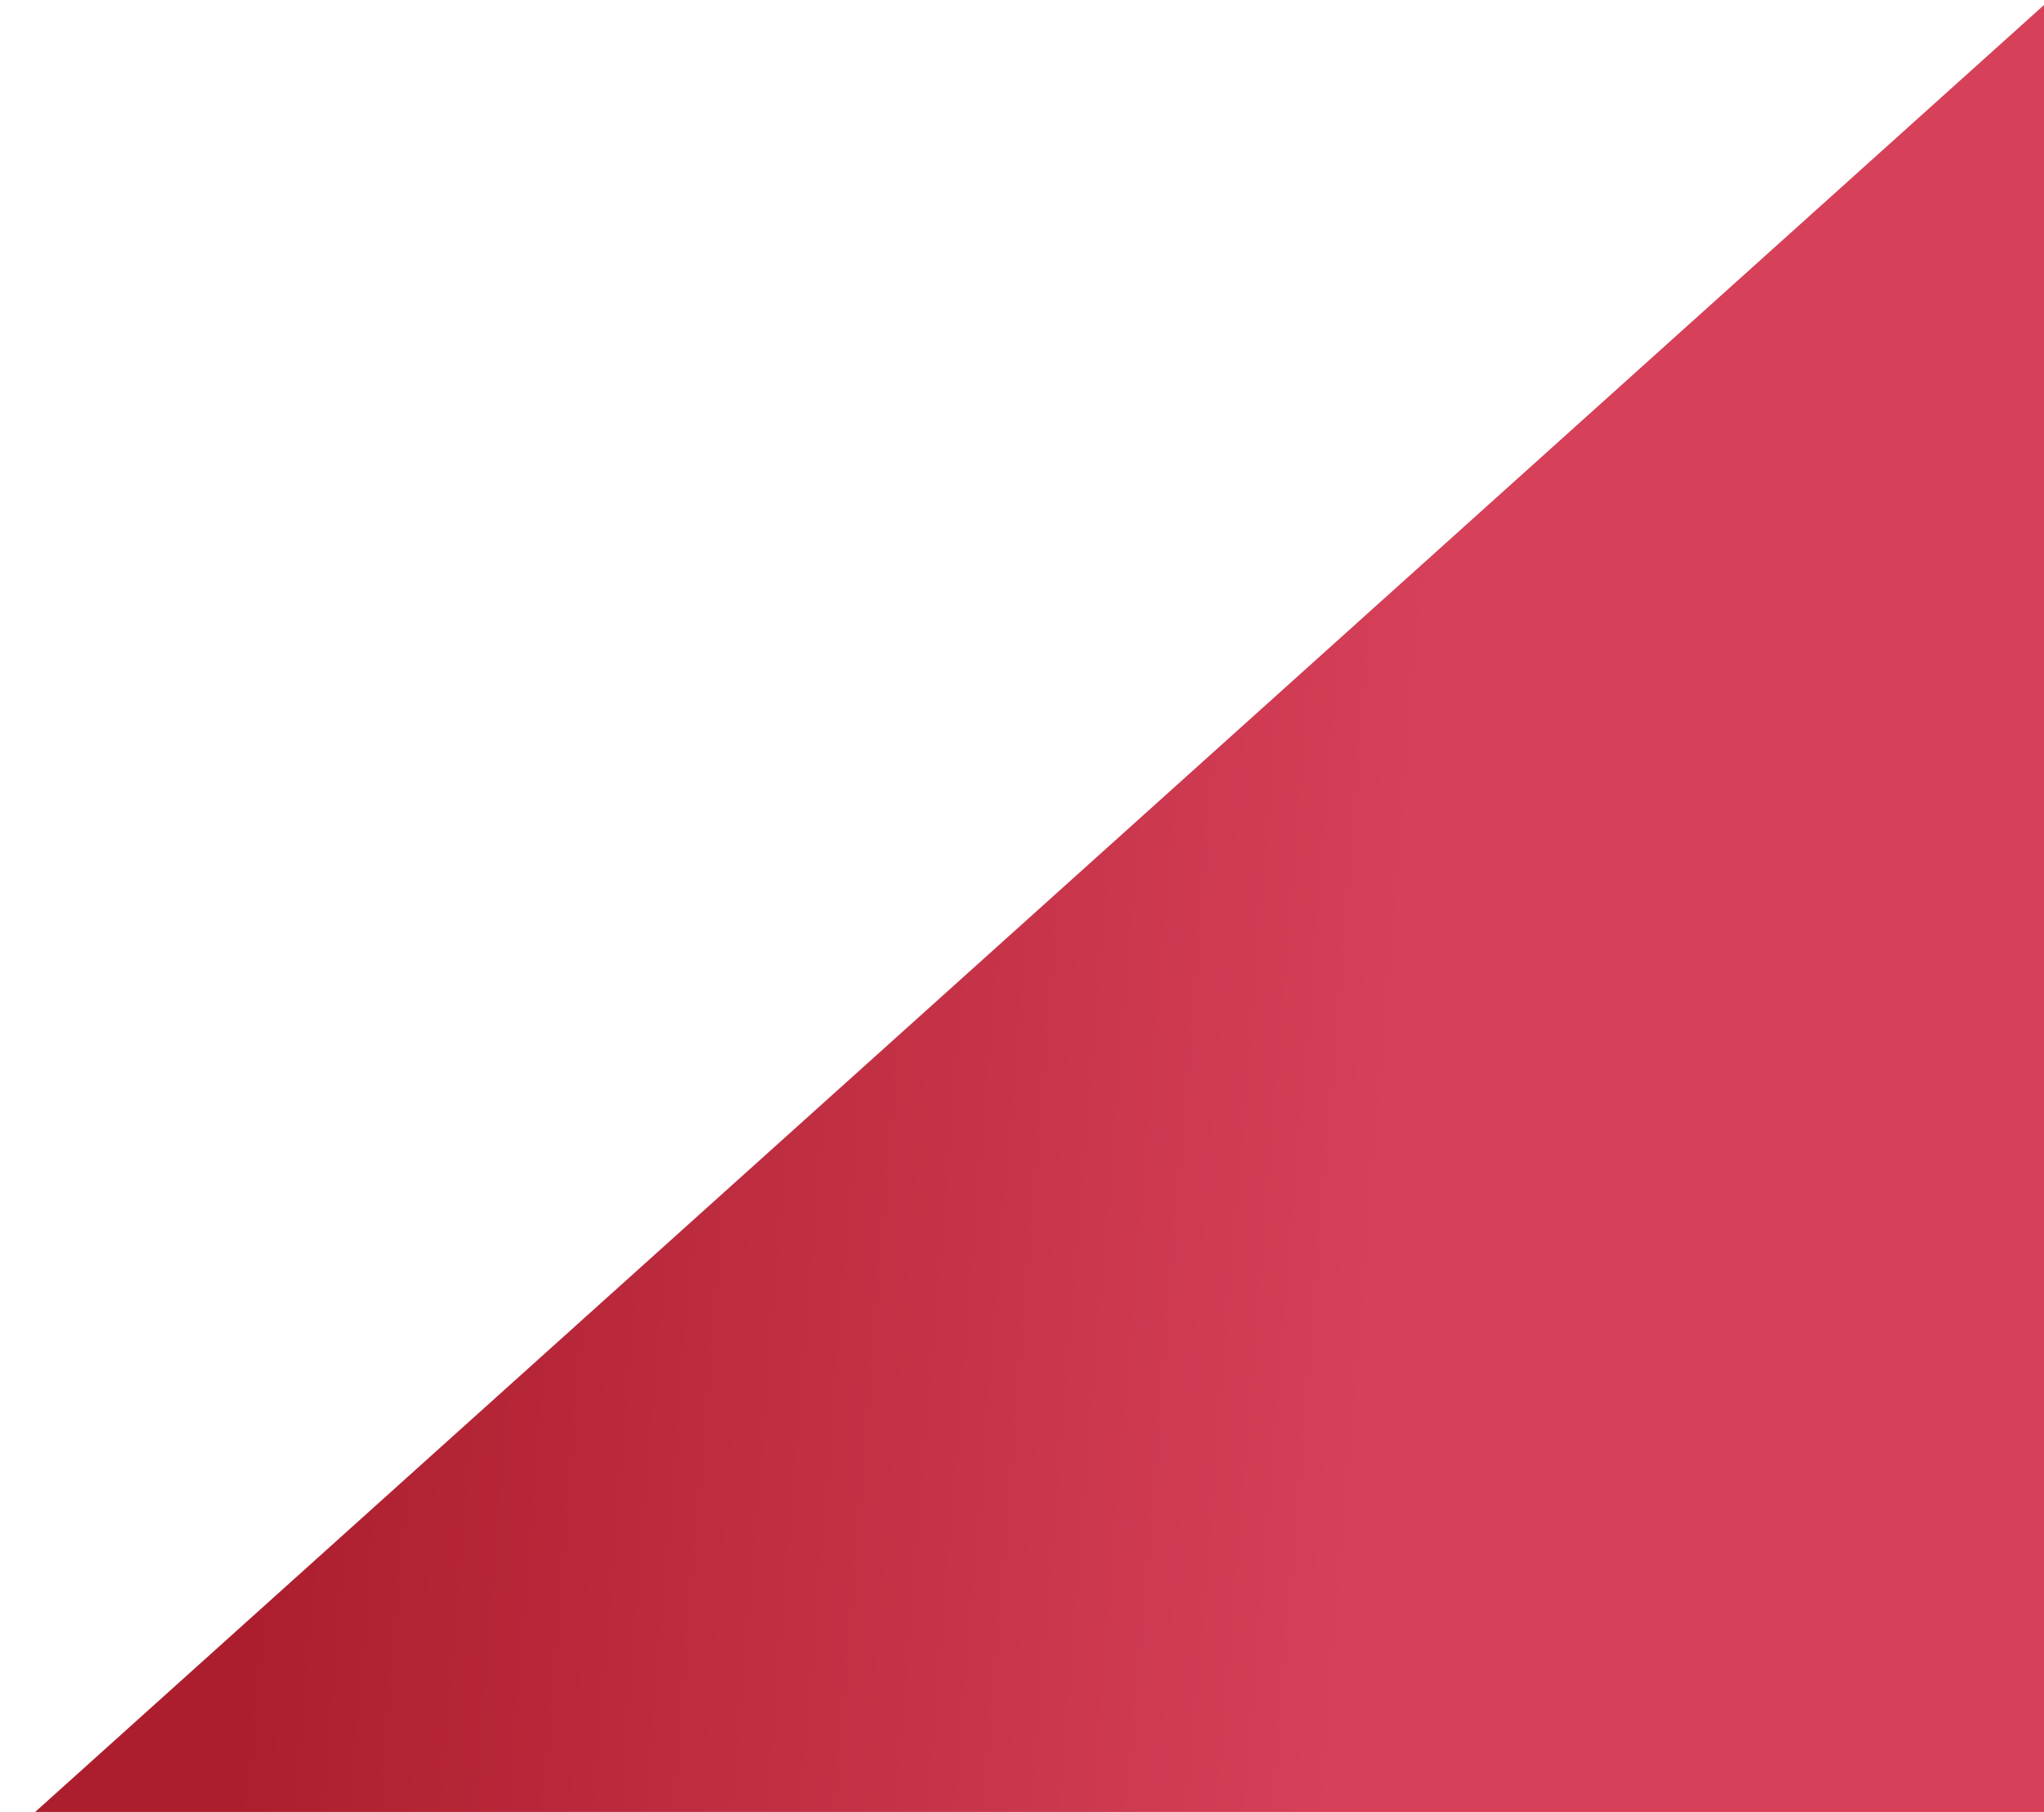 <svg xmlns="http://www.w3.org/2000/svg" width="44" height="39" viewBox="0 0 44 39">
    <defs>
        <linearGradient id="a" x1="69.603%" x2="30.594%" y1="36.543%" y2="31.369%">
            <stop offset="0%" stop-color="#D64059"/>
            <stop offset="100%" stop-color="#AC1E2D"/>
        </linearGradient>
    </defs>
    <path fill="url(#a)" fill-rule="evenodd" d="M782.387 239l-56.68 42.662h59.304z" transform="rotate(-5 -2326.737 8570.417)"/>
</svg>
